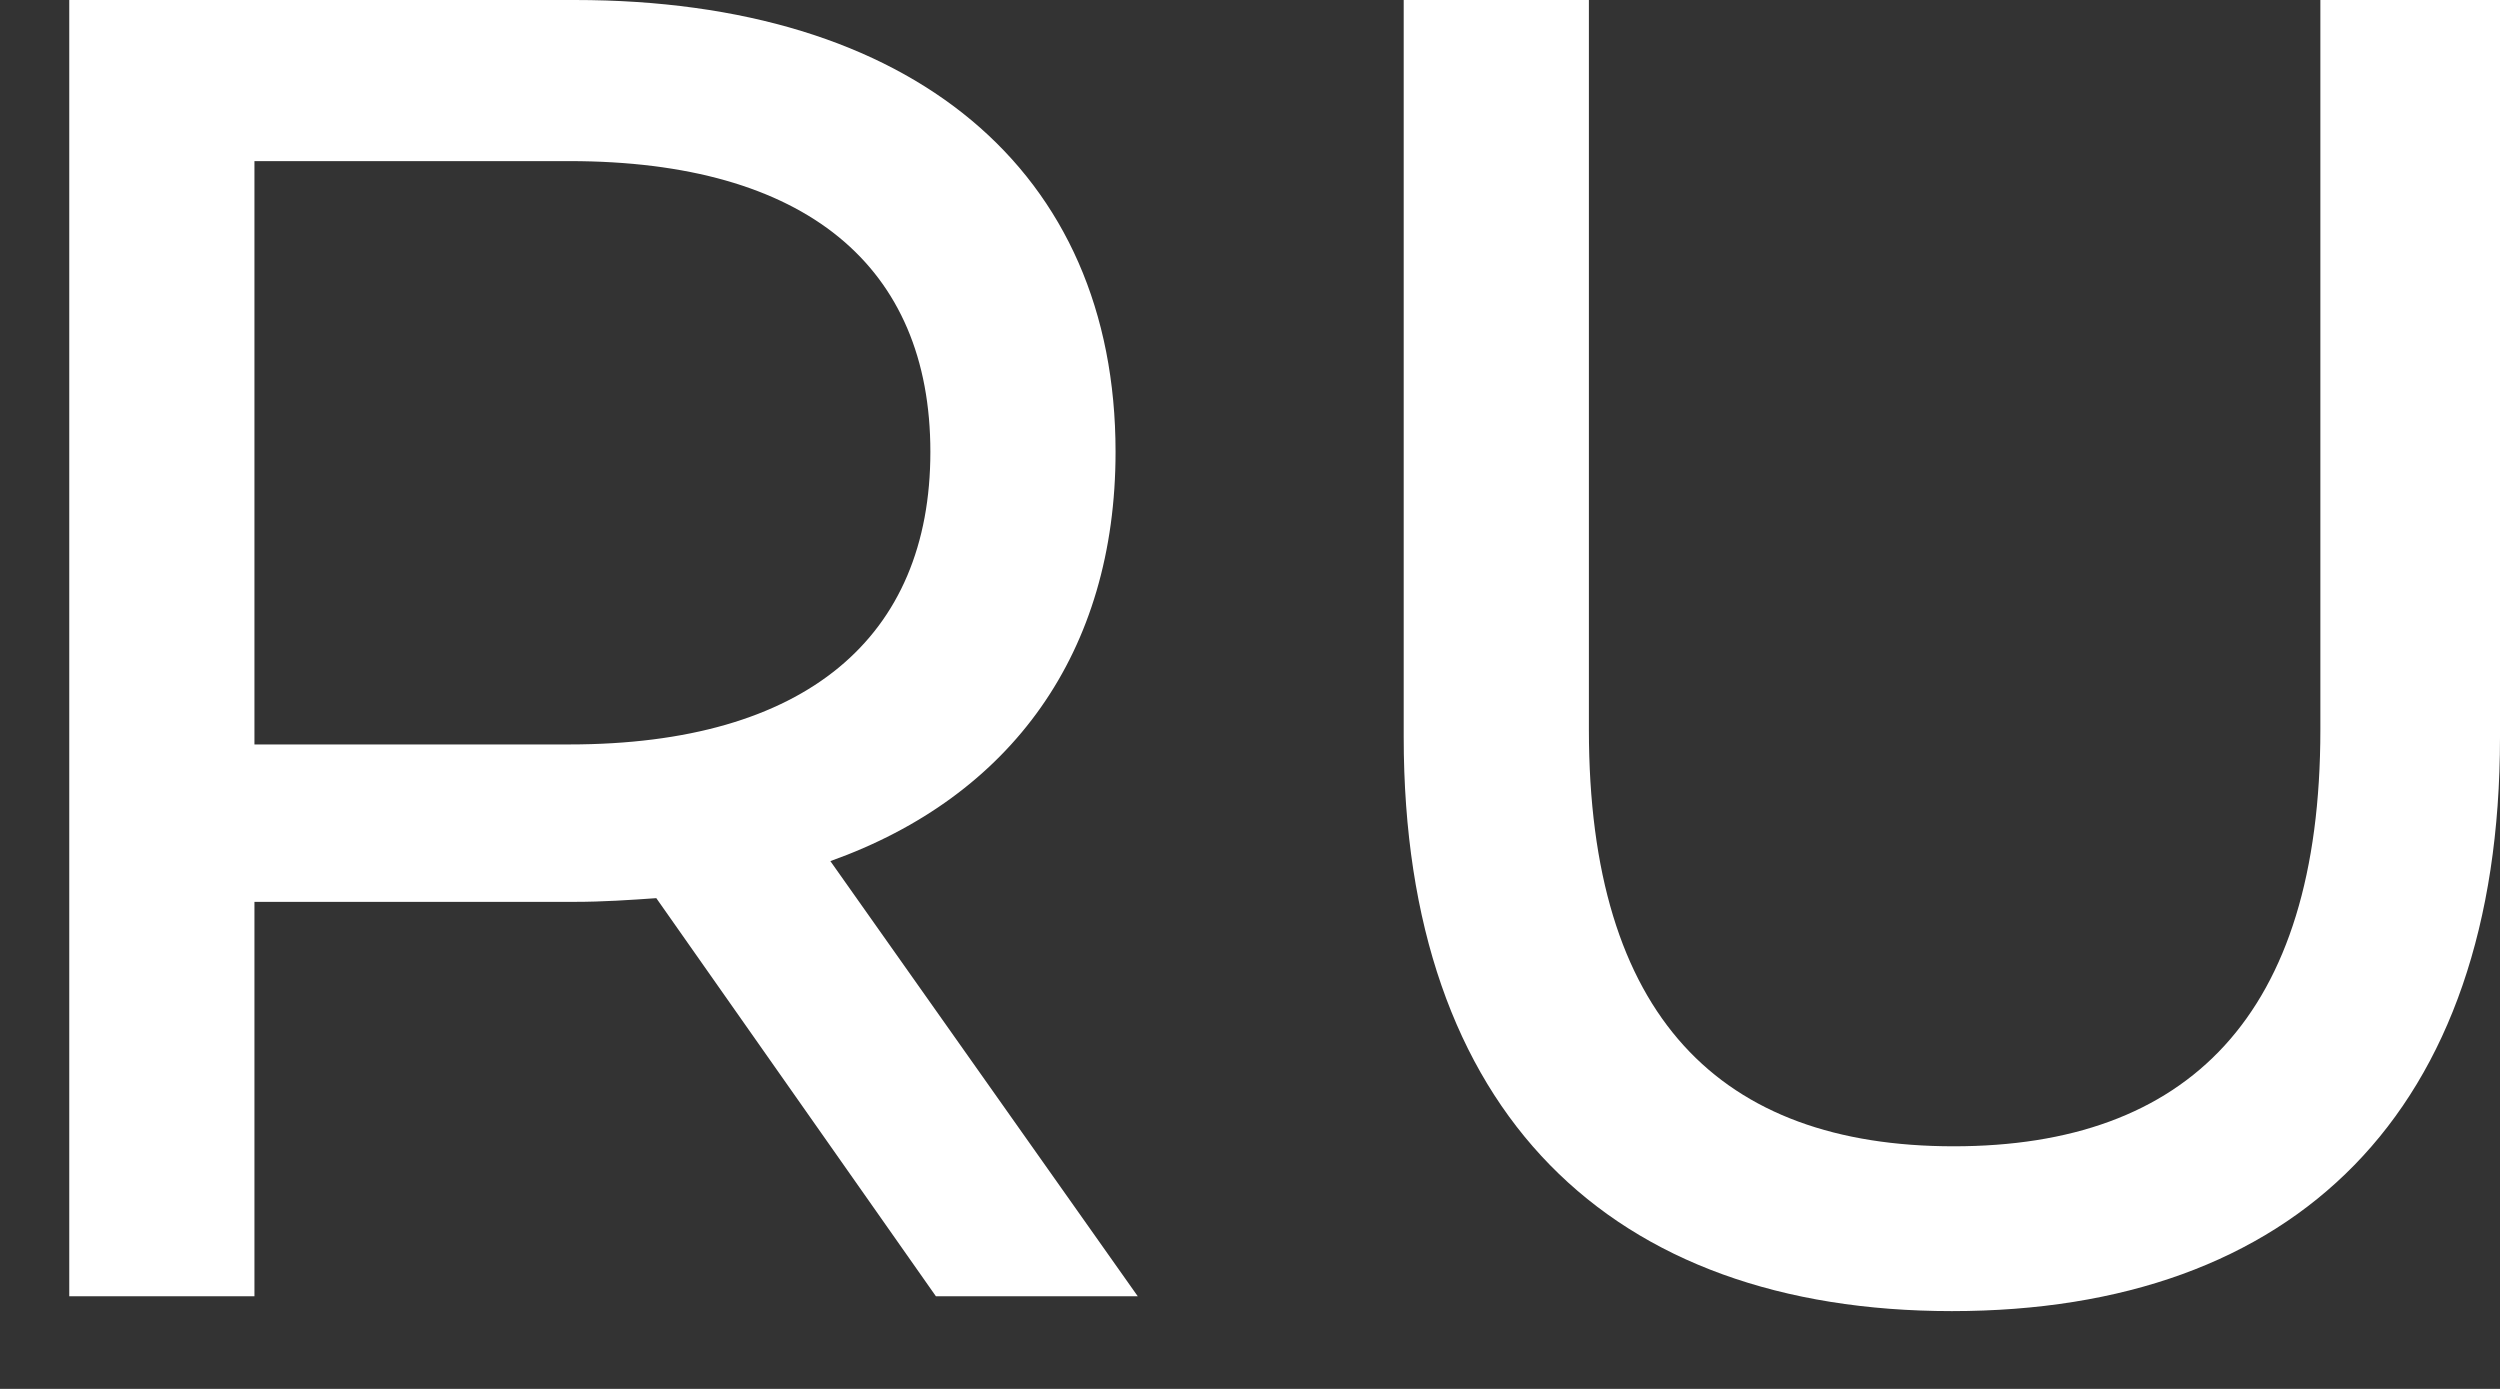 <svg width="27" height="15" viewBox="0 0 27 15" fill="none" xmlns="http://www.w3.org/2000/svg">
<rect x="0" y="0" width="27" height="15" fill="#333333" stroke="none"/>
<path d="M12.288 14L8.968 9.3C10.928 8.6 12.048 7.04 12.048 4.88C12.048 1.84 9.848 -9.53674e-07 6.208 -9.53674e-07H0.748V14H2.748V9.74H6.208C6.508 9.74 6.808 9.72 7.088 9.7L10.108 14H12.288ZM6.148 8.04H2.748V1.74H6.148C8.708 1.74 10.048 2.88 10.048 4.88C10.048 6.88 8.708 8.04 6.148 8.04ZM21.08 14.16C24.78 14.16 27 12.02 27 7.96V-9.53674e-07H25.06V7.88C25.06 10.98 23.62 12.38 21.1 12.38C18.58 12.38 17.16 10.98 17.16 7.88V-9.53674e-07H15.16V7.96C15.16 12.02 17.4 14.16 21.08 14.16Z" fill="white"/>
</svg>
